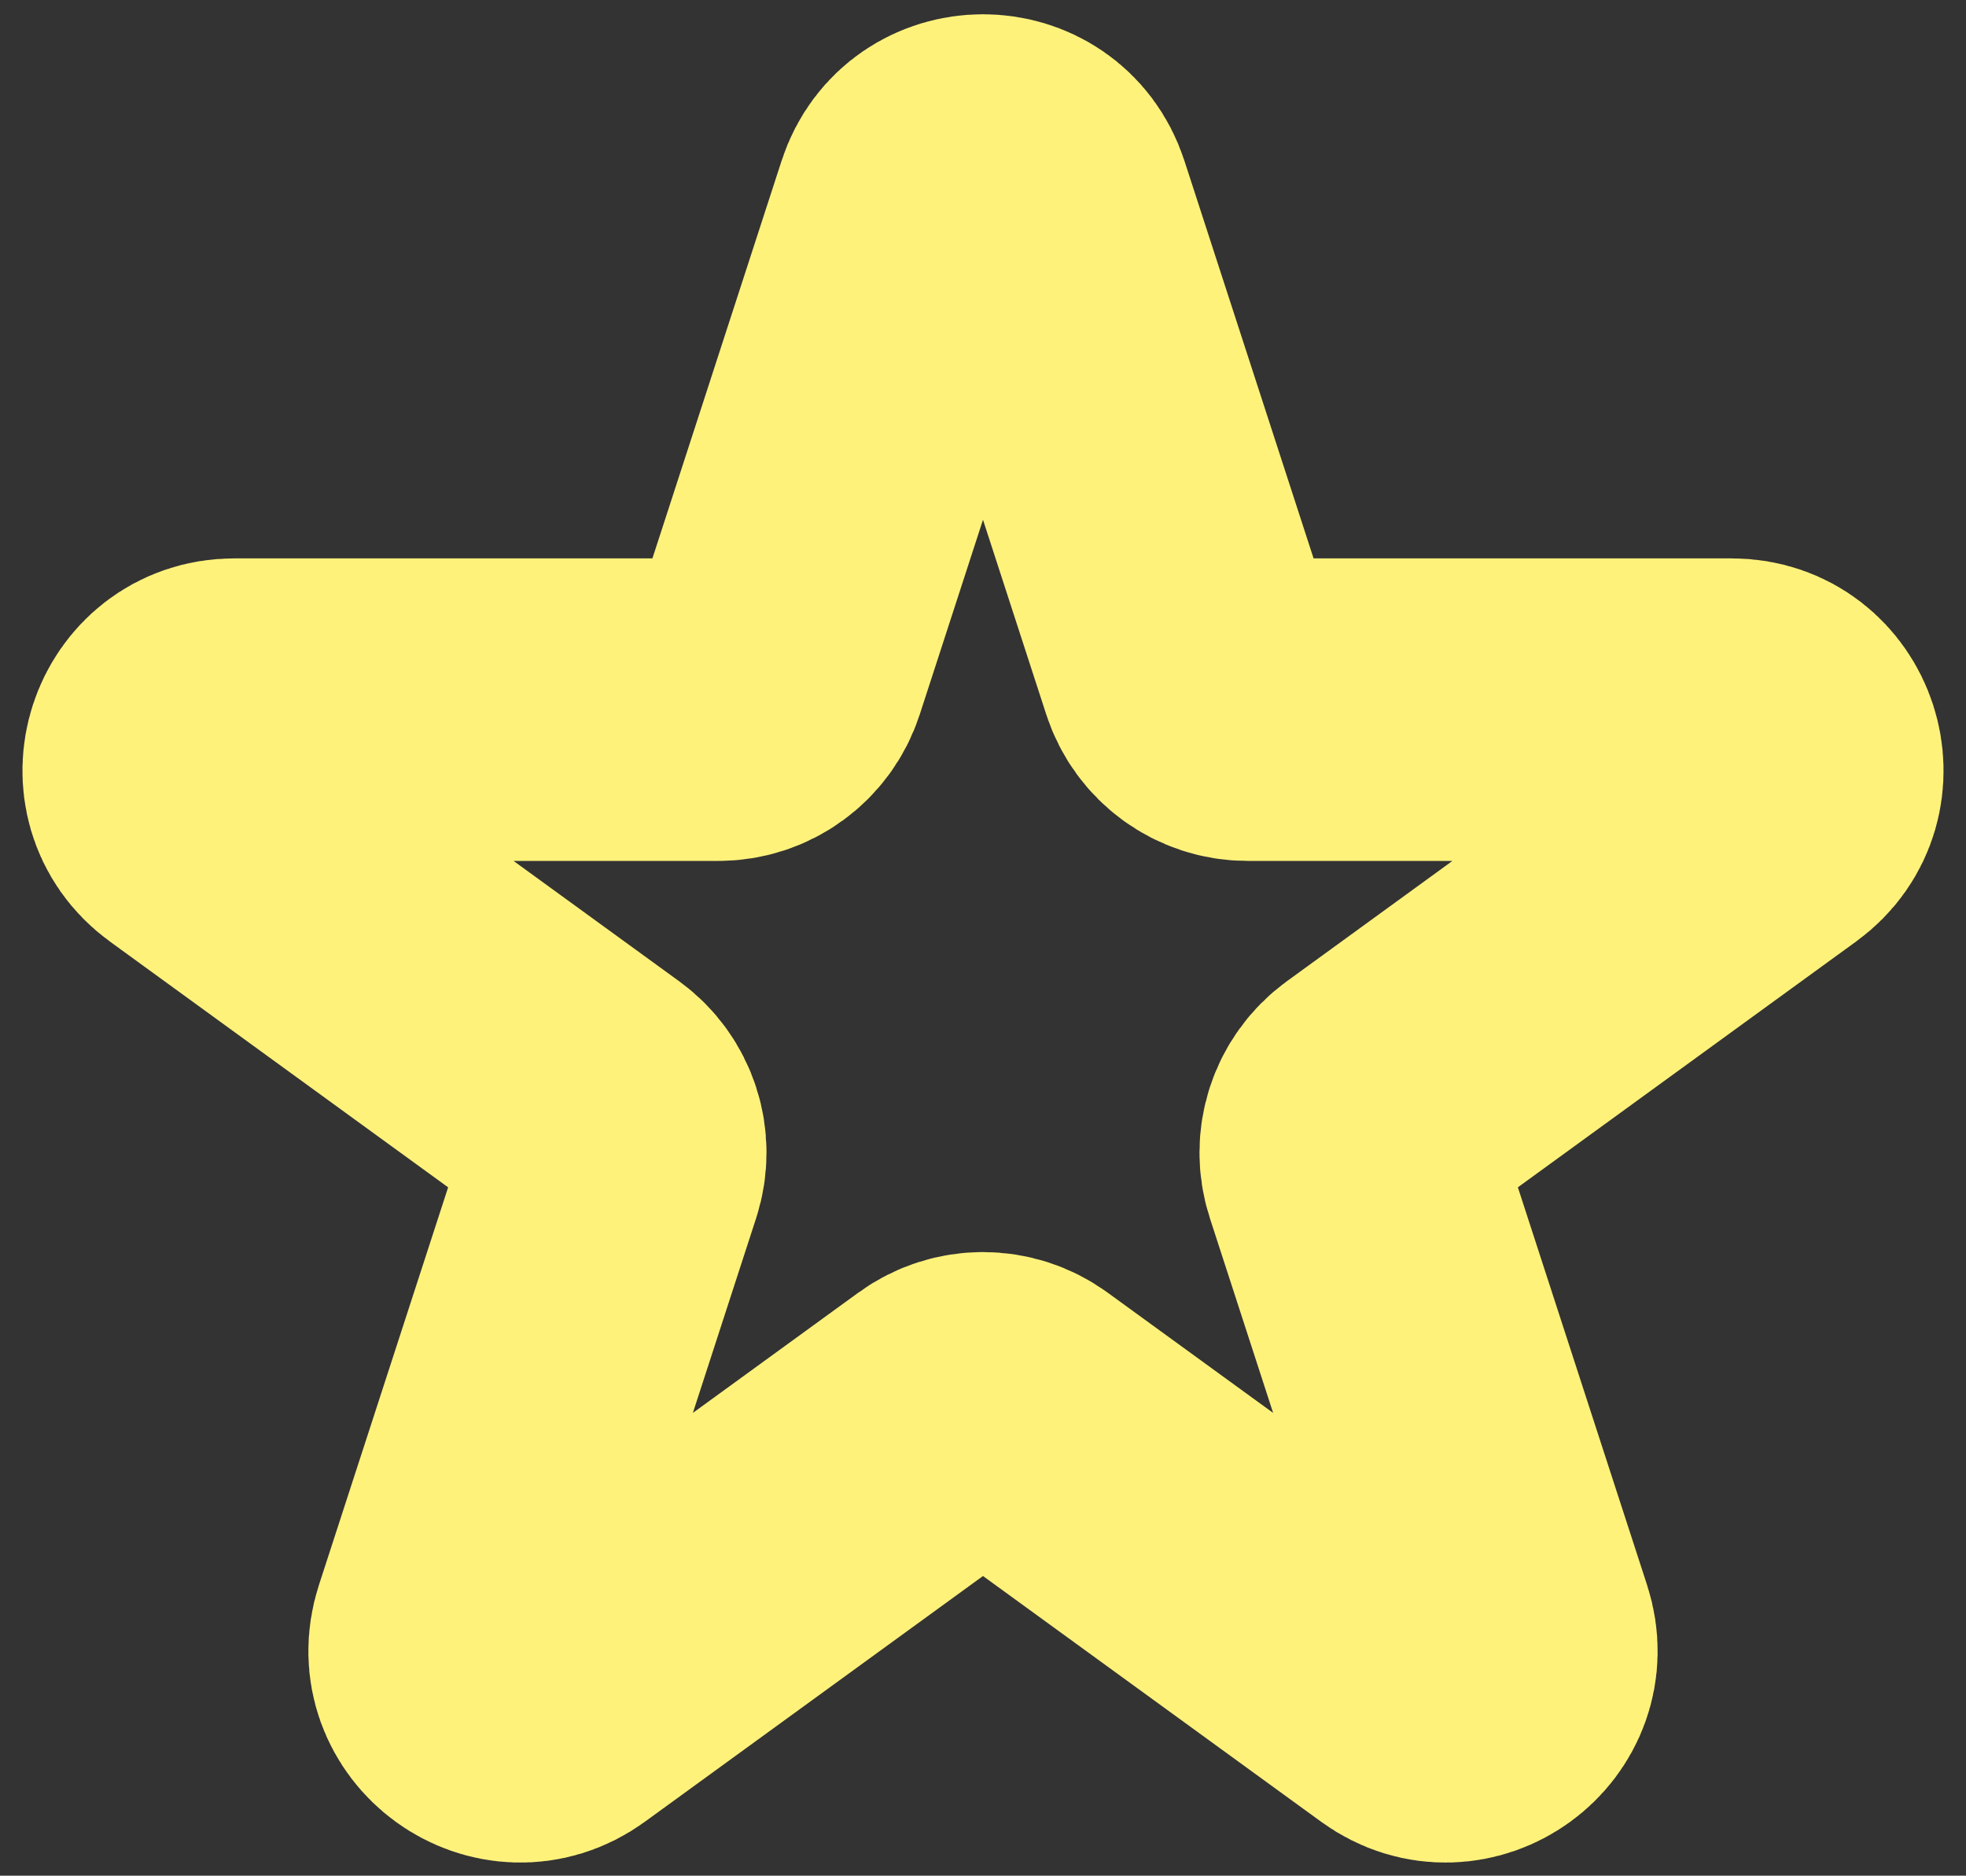 <svg width="65" height="62" viewBox="0 0 65 62" fill="none" xmlns="http://www.w3.org/2000/svg">
<rect x="0" y="0" width="65" height="62" fill="#333333" stroke="none"/>
<path d="M30.598 6.854C31.197 5.011 33.803 5.011 34.402 6.854L39.348 22.075C39.615 22.899 40.383 23.457 41.25 23.457H57.254C59.191 23.457 59.997 25.936 58.429 27.075L45.482 36.482C44.781 36.991 44.488 37.894 44.755 38.718L49.701 53.939C50.3 55.782 48.191 57.314 46.623 56.175L33.676 46.768C32.975 46.259 32.025 46.259 31.324 46.768L18.377 56.175C16.809 57.314 14.7 55.782 15.299 53.939L20.245 38.718C20.512 37.894 20.219 36.991 19.518 36.482L6.57 27.075C5.003 25.936 5.809 23.457 7.746 23.457H23.75C24.617 23.457 25.385 22.899 25.652 22.075L30.598 6.854Z" stroke="#FFF27B" stroke-width="10"/>
</svg>
